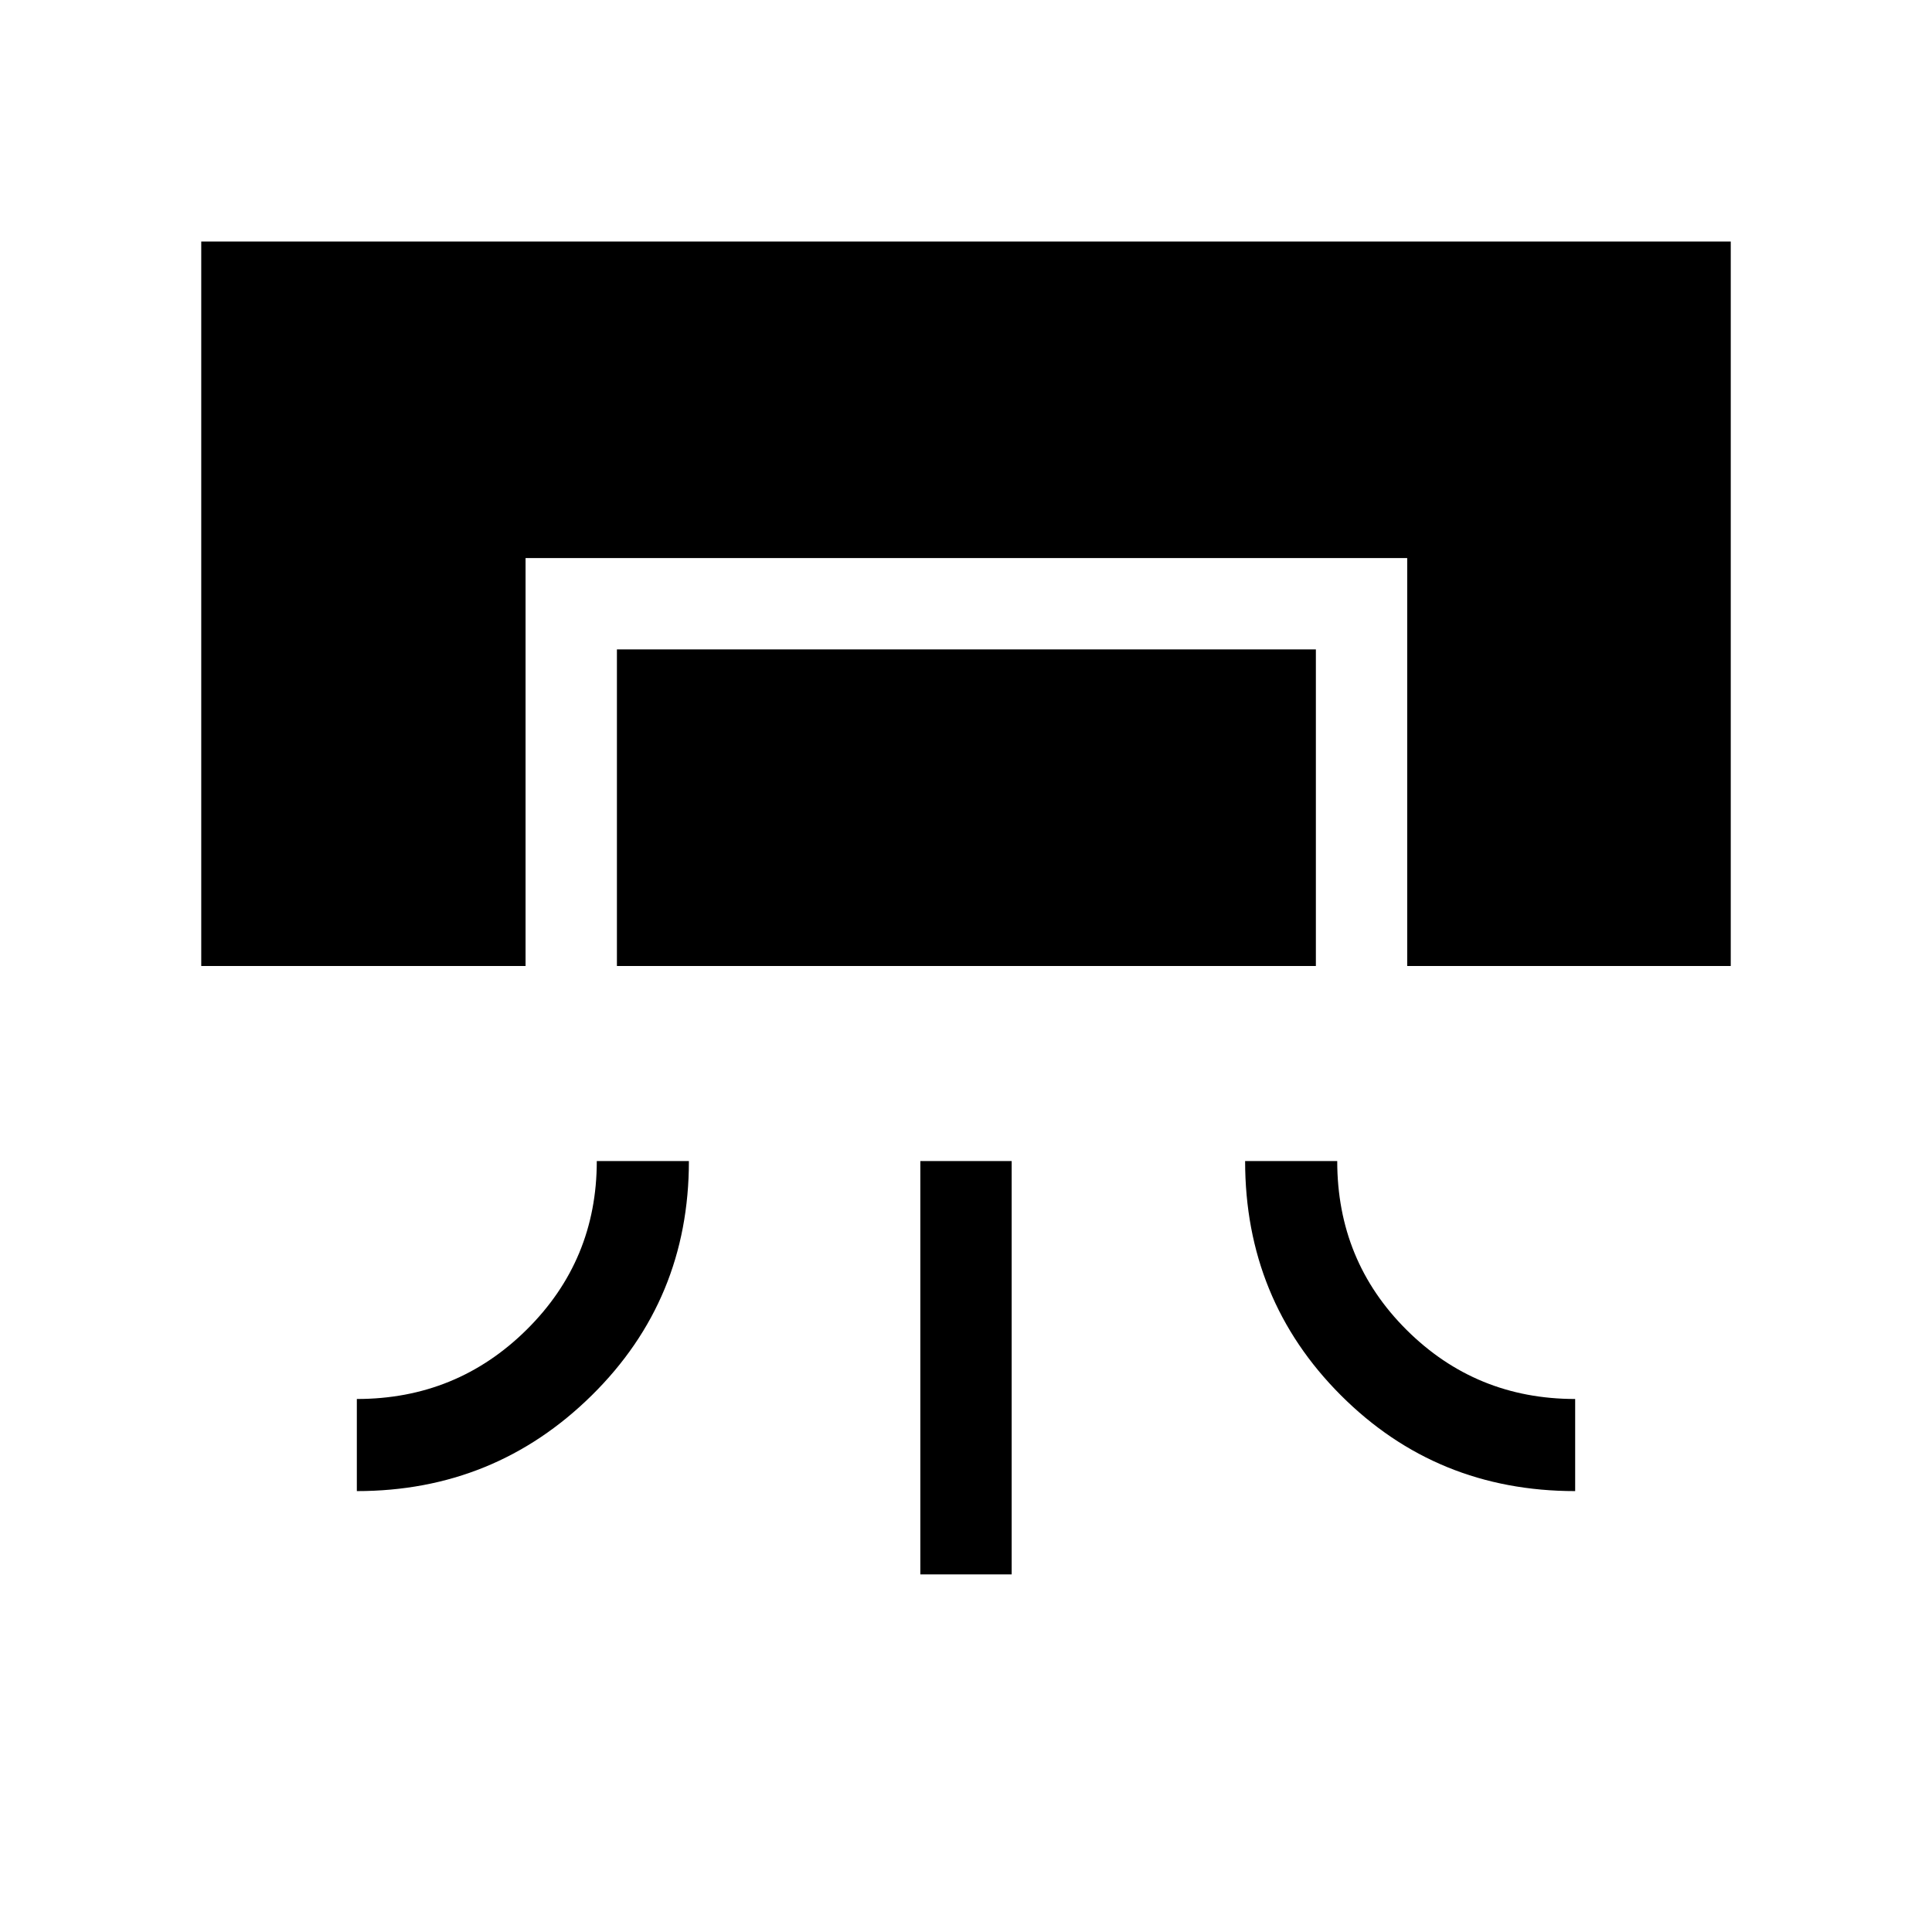 <svg xmlns="http://www.w3.org/2000/svg" width="48" height="48" viewBox="0 -960 960 960"><path d="M100-480v-360h760v360H699.23v-202.69H261.15V-480H100Zm196.54 96.92h45.77q0 68.85-48.27 116.43-48.26 47.57-116.73 47.57v-45.77q49.61 0 84.42-34.48t34.81-83.75Zm10-96.92v-157.31h347.31V-480H306.54Zm150.77 302.31v-205.39h45.38v205.39h-45.38Zm161.38-205.39h45.77q0 49.62 34.49 83.93 34.48 34.3 83.74 34.3v45.77q-68.84 0-116.42-47.61t-47.58-116.39Z"/></svg>